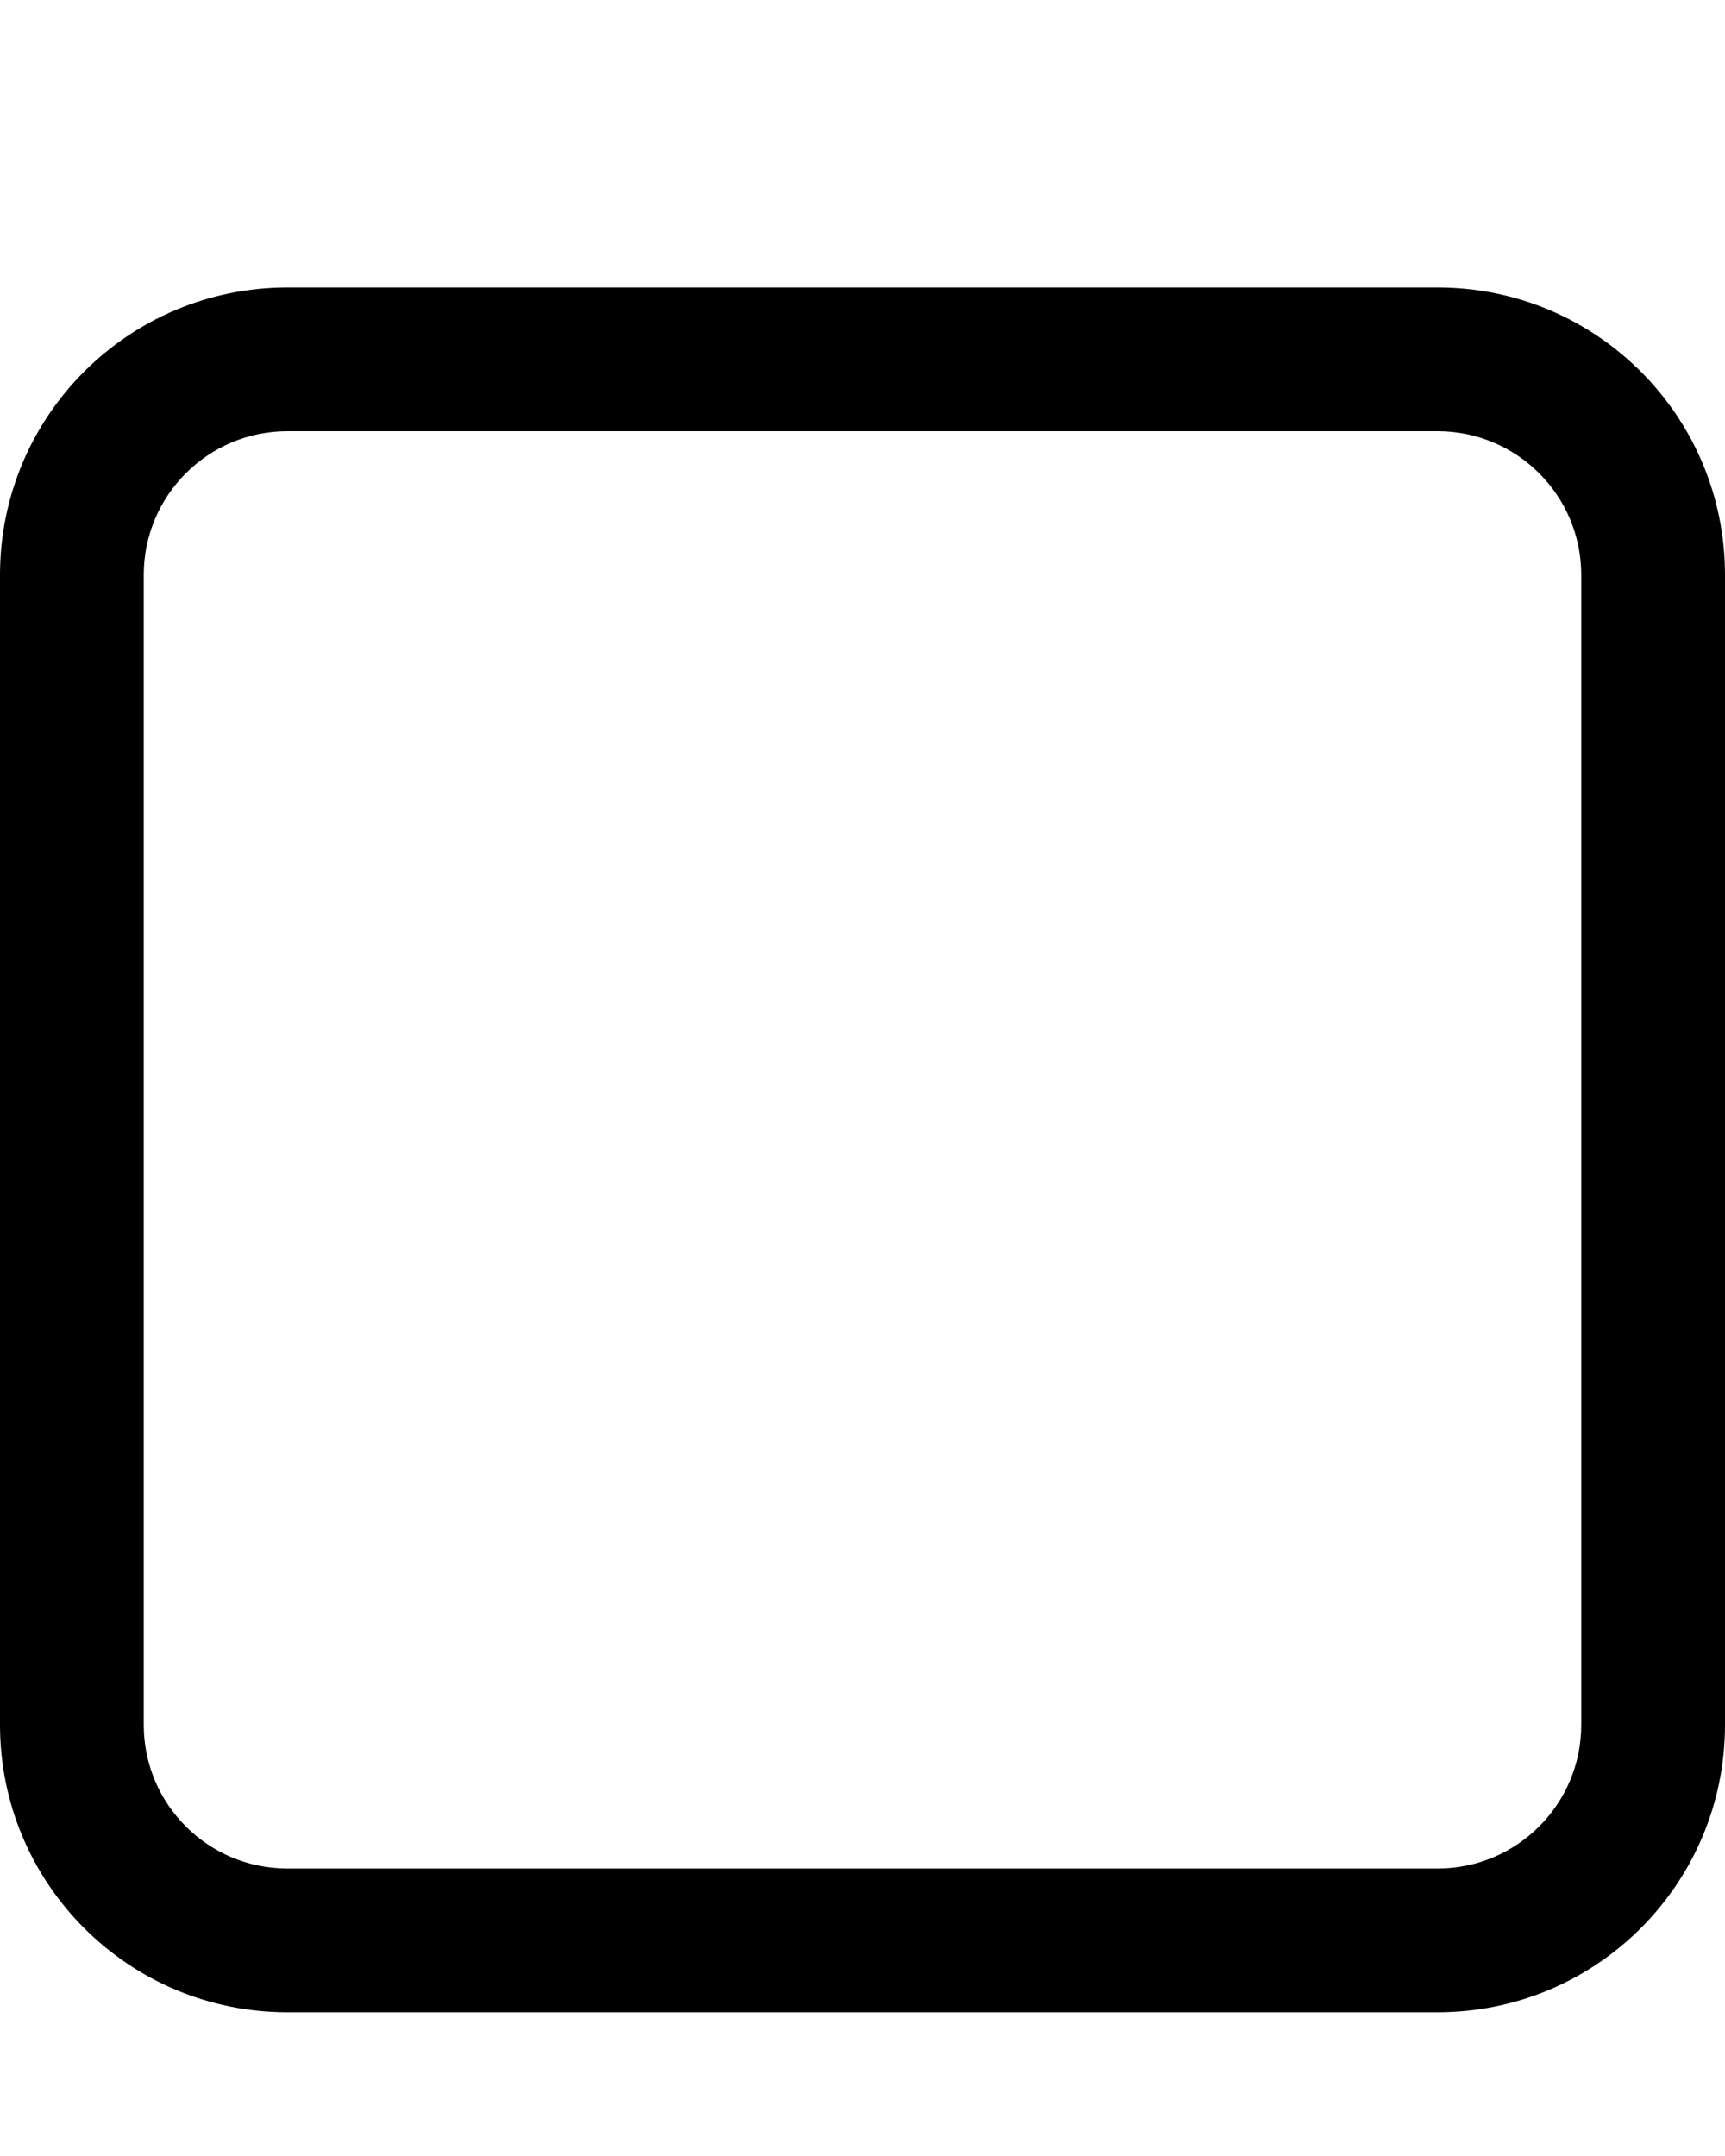 <svg xmlns="http://www.w3.org/2000/svg" viewBox="0 0 432 540"><!--! Font Awesome Pro 7.0.1 by @fontawesome - https://fontawesome.com License - https://fontawesome.com/license (Commercial License) Copyright 2025 Fonticons, Inc. --><path fill="currentColor" d="M0 144c0-39.8 32.2-72 72-72l288 0c39.8 0 72 32.2 72 72l0 288c0 39.8-32.2 72-72 72L72 504c-39.8 0-72-32.2-72-72L0 144zm72-36c-19.9 0-36 16.1-36 36l0 288c0 19.9 16.1 36 36 36l288 0c19.9 0 36-16.1 36-36l0-288c0-19.9-16.1-36-36-36L72 108z"/></svg>